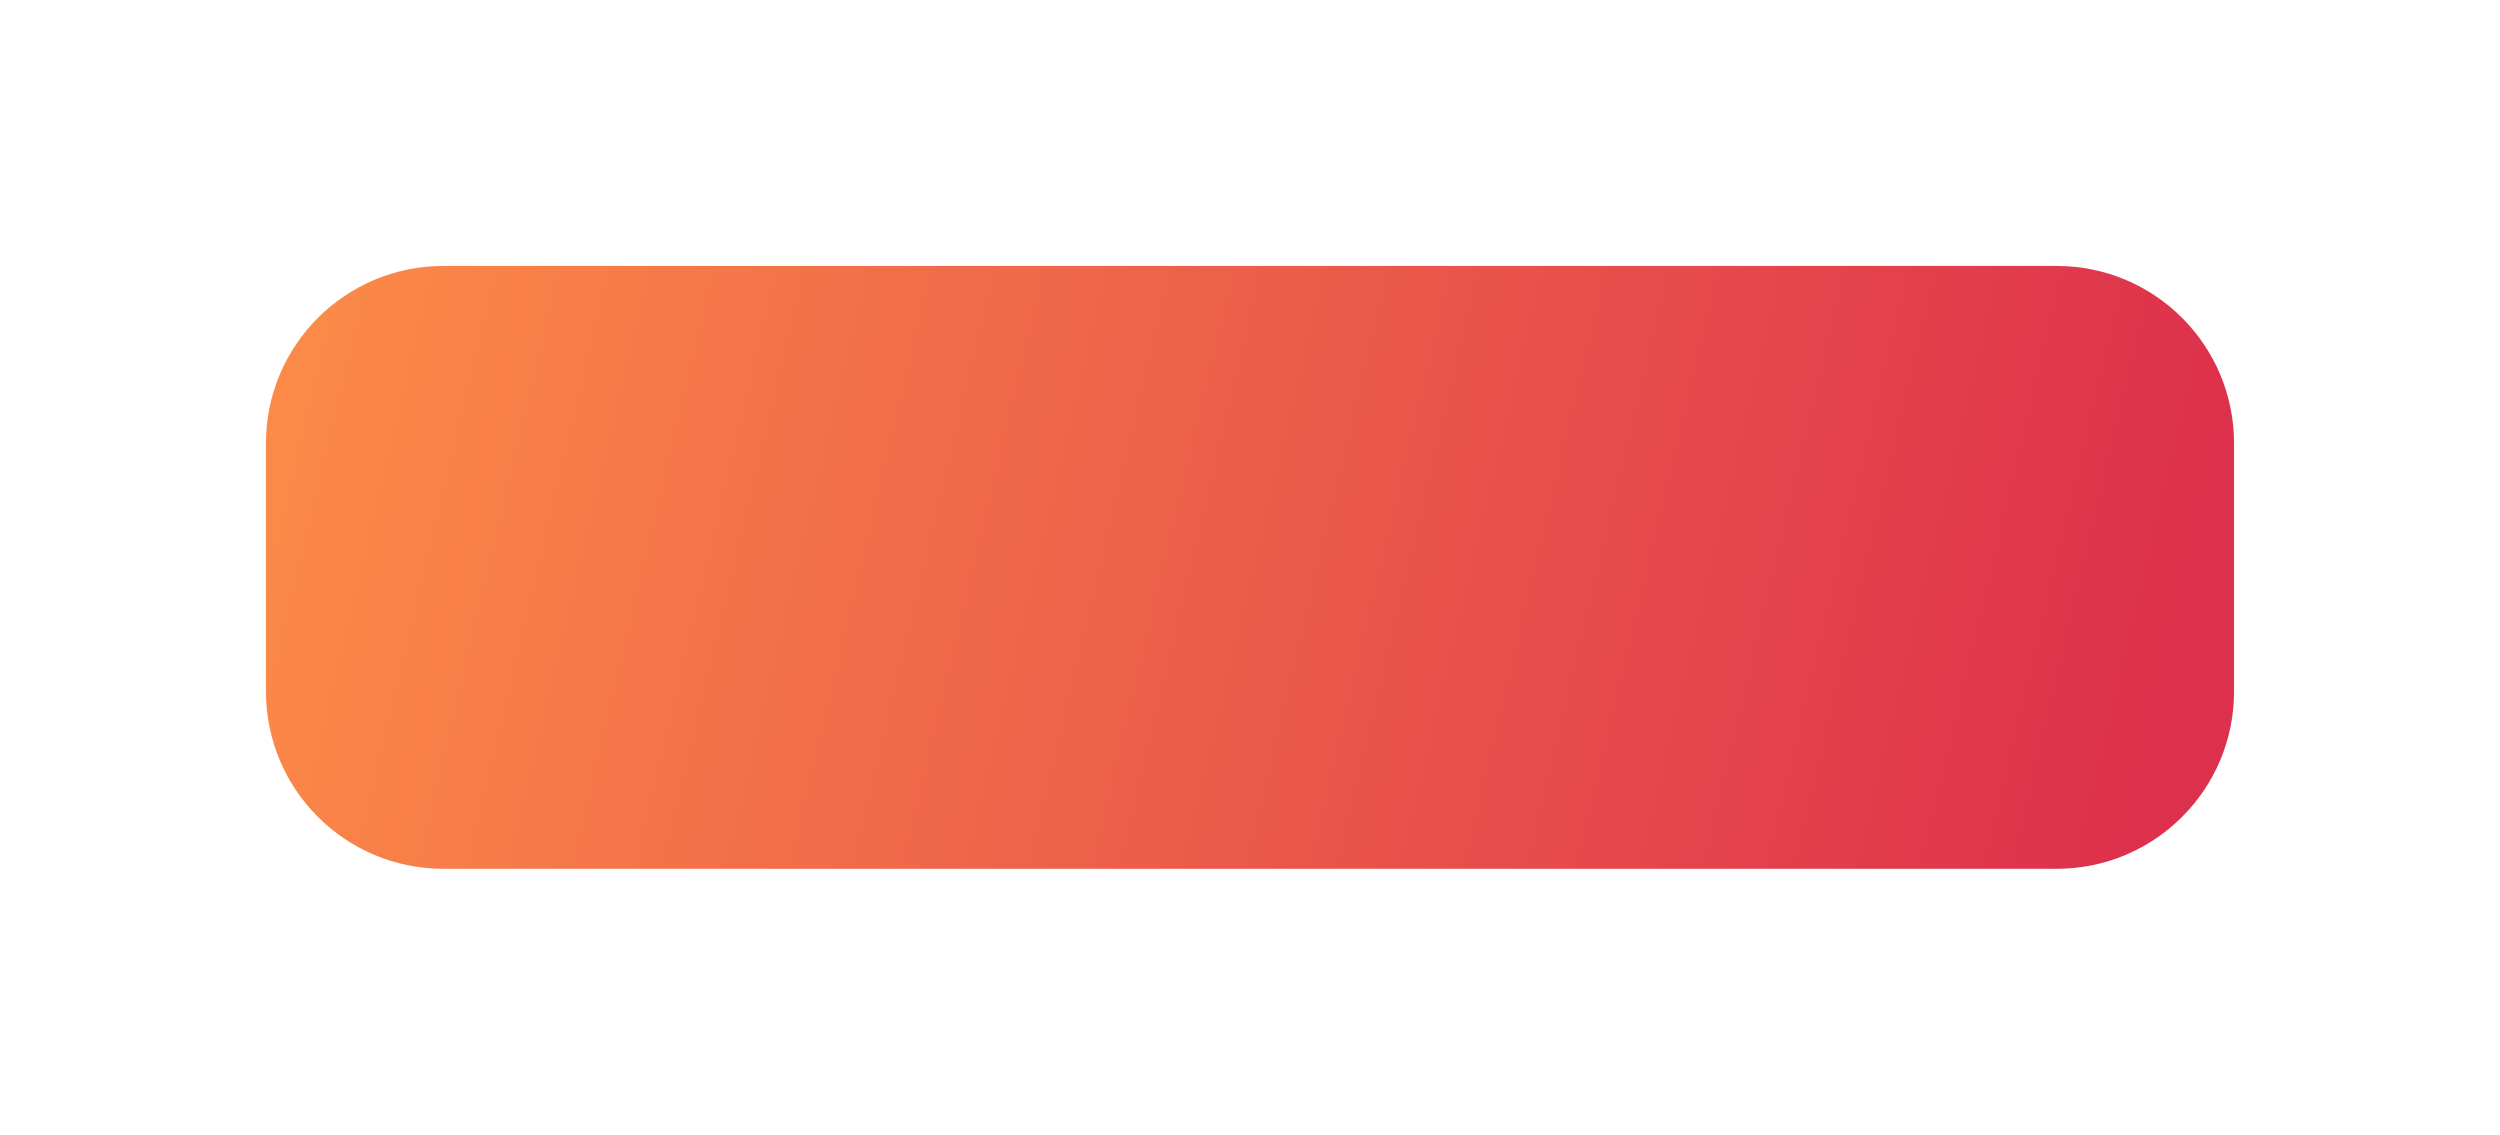 <svg width="141" height="64" viewBox="0 0 141 64" fill="none" xmlns="http://www.w3.org/2000/svg">
<g filter="url(#filter0_d_35_426)">
<path d="M121 17C121 11.477 116.523 7 111 7L20 7C14.477 7 10 11.477 10 17V31C10 36.523 14.477 41 20 41L111 41C116.523 41 121 36.523 121 31V17Z" fill="url(#paint0_linear_35_426)"/>
</g>
<defs>
<filter id="filter0_d_35_426" x="0" y="0" width="141" height="64" filterUnits="userSpaceOnUse" color-interpolation-filters="sRGB">
<feFlood flood-opacity="0" result="BackgroundImageFix"/>
<feColorMatrix in="SourceAlpha" type="matrix" values="0 0 0 0 0 0 0 0 0 0 0 0 0 0 0 0 0 0 127 0" result="hardAlpha"/>
<feOffset dx="5" dy="8"/>
<feGaussianBlur stdDeviation="7.5"/>
<feComposite in2="hardAlpha" operator="out"/>
<feColorMatrix type="matrix" values="0 0 0 0 0 0 0 0 0 0 0 0 0 0 0 0 0 0 0.25 0"/>
<feBlend mode="normal" in2="BackgroundImageFix" result="effect1_dropShadow_35_426"/>
<feBlend mode="normal" in="SourceGraphic" in2="effect1_dropShadow_35_426" result="shape"/>
</filter>
<linearGradient id="paint0_linear_35_426" x1="11.644" y1="11.026" x2="116.223" y2="35.869" gradientUnits="userSpaceOnUse">
<stop stop-color="#FB8A48"/>
<stop offset="1" stop-color="#DD304C"/>
</linearGradient>
</defs>
</svg>
